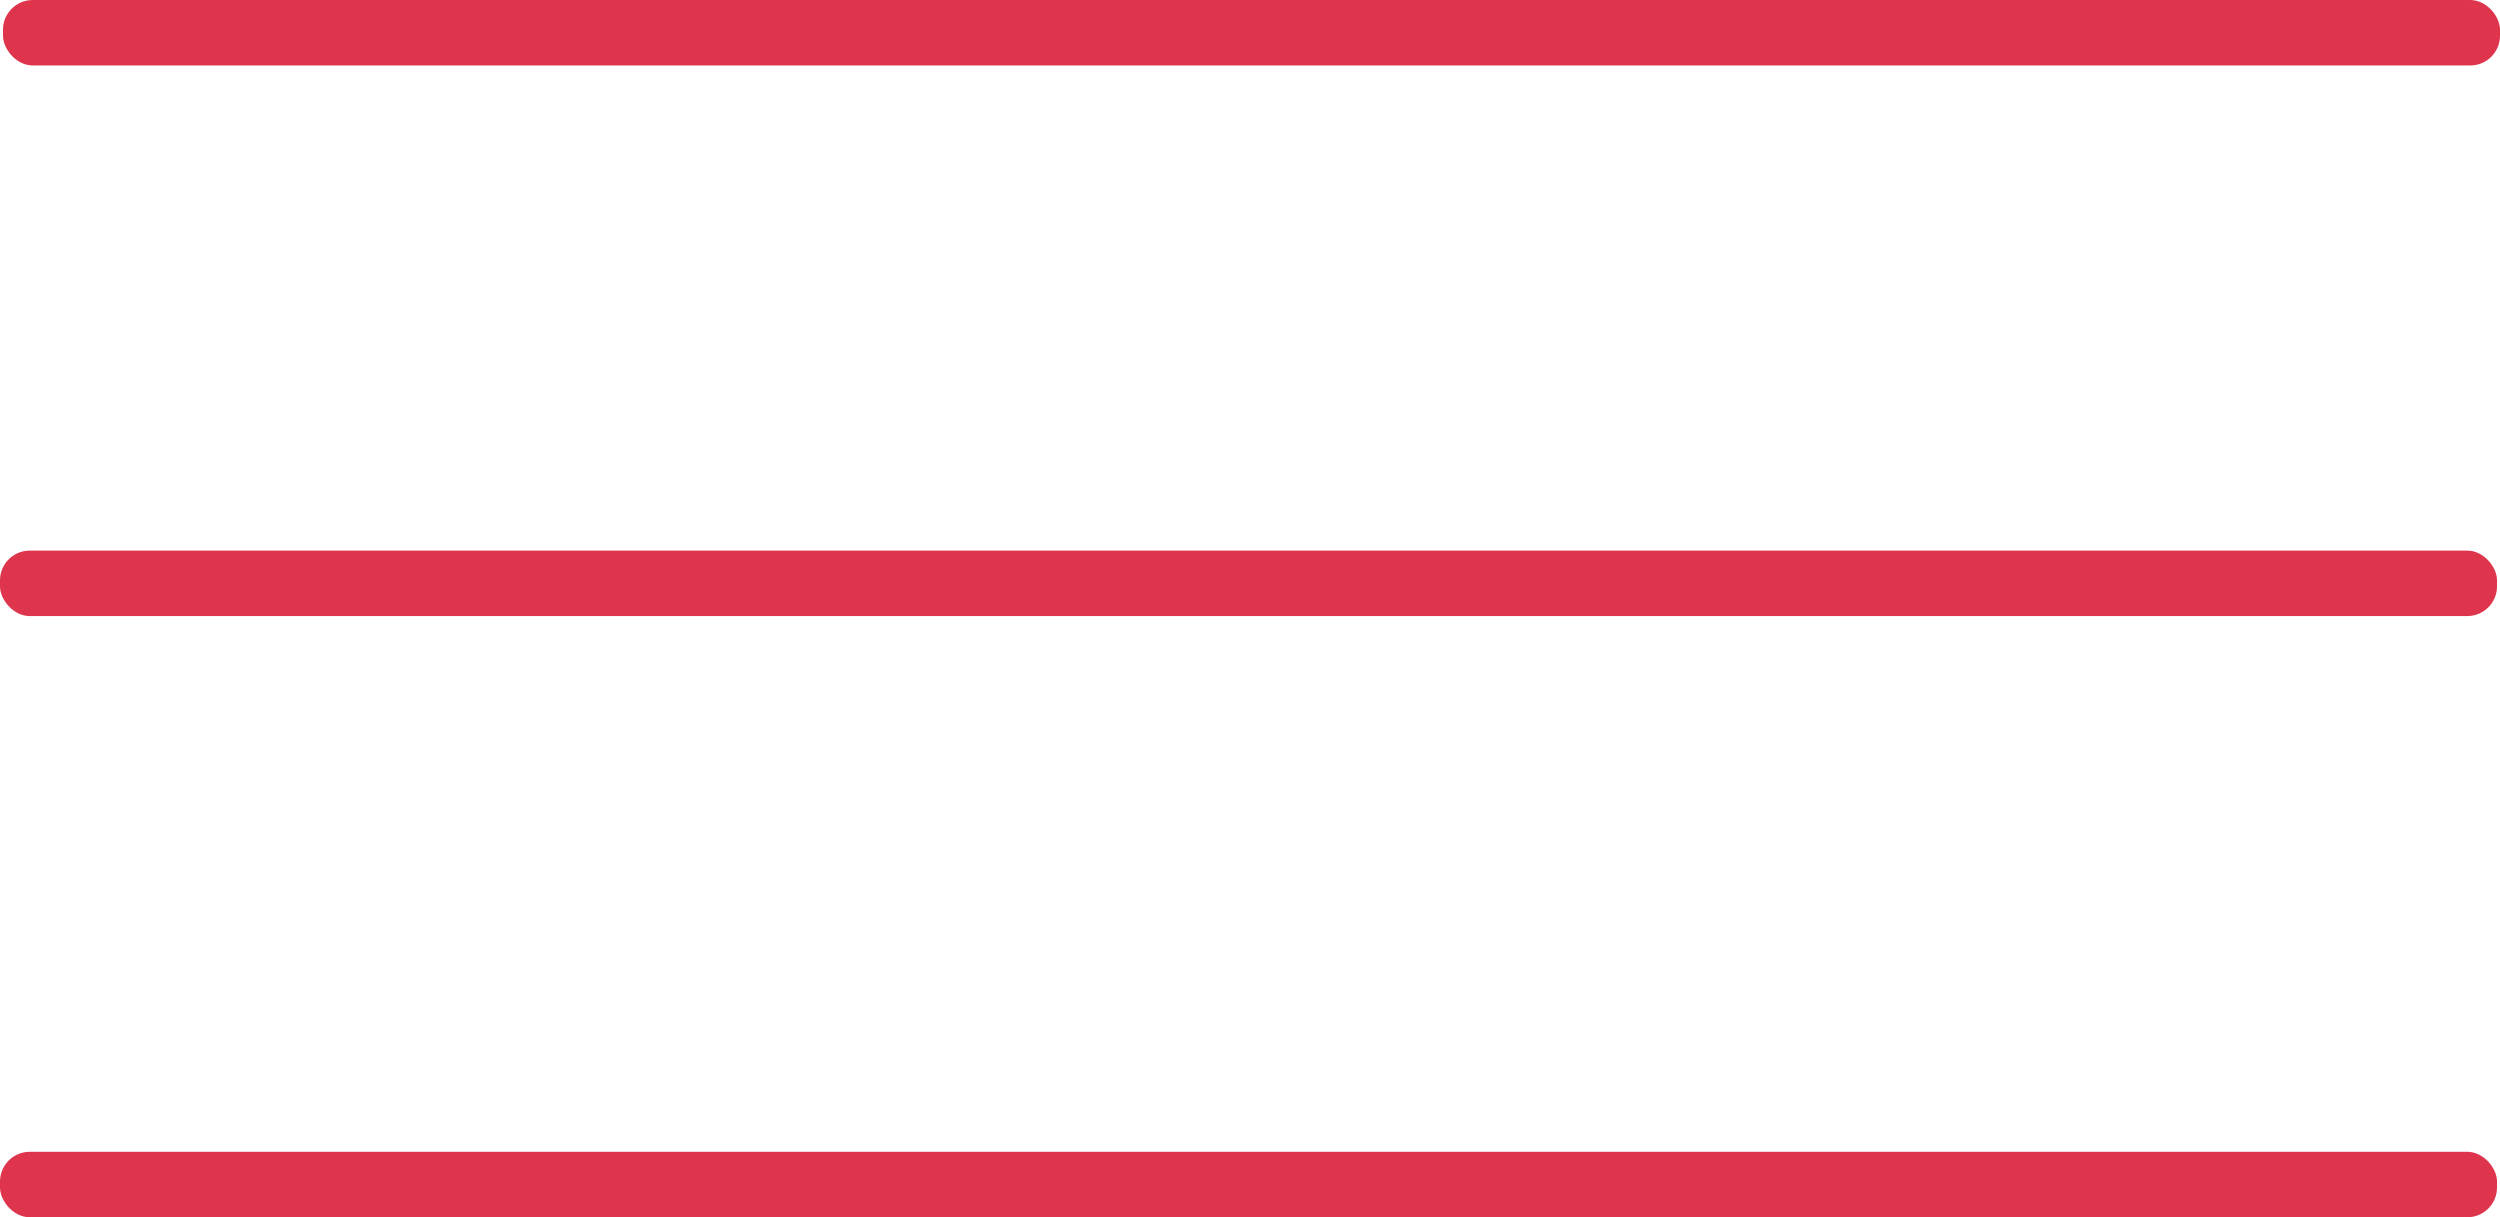 <svg xmlns="http://www.w3.org/2000/svg" width="840" height="409" viewBox="0 0 840 409">
<defs>
    <style>
      .cls-1 {
        fill: #de354c;
      }
    </style>
  </defs>
  <rect id="Abgerundetes_Rechteck_1" data-name="Abgerundetes Rechteck 1" class="cls-1" x="1" width="839" height="22" rx="10" ry="10"/>
  <rect id="Abgerundetes_Rechteck_1-2" data-name="Abgerundetes Rechteck 1" class="cls-1" y="185" width="839" height="22" rx="10" ry="10"/>
  <rect id="Abgerundetes_Rechteck_1-3" data-name="Abgerundetes Rechteck 1" class="cls-1" y="387" width="839" height="22" rx="10" ry="10"/>
</svg>
